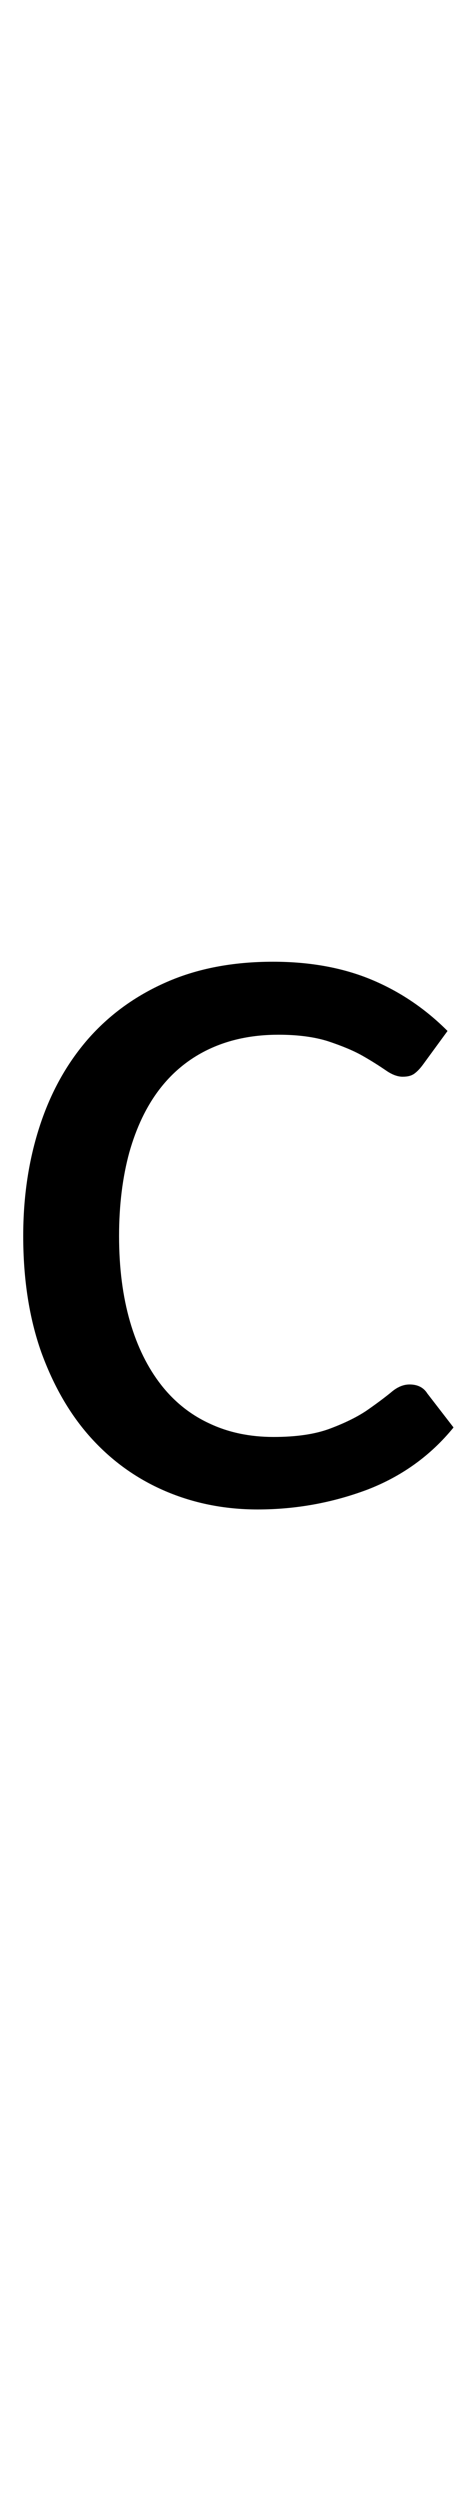 <?xml version="1.0" encoding="utf-8"?>
<!-- Generator: Adobe Illustrator 16.0.0, SVG Export Plug-In . SVG Version: 6.00 Build 0)  -->
<!DOCTYPE svg PUBLIC "-//W3C//DTD SVG 1.1 Tiny//EN" "http://www.w3.org/Graphics/SVG/1.1/DTD/svg11-tiny.dtd">
<svg version="1.1" baseProfile="tiny" id="Capa_1" xmlns="http://www.w3.org/2000/svg" xmlns:xlink="http://www.w3.org/1999/xlink"
	 x="0px" y="0px" width="18.83px" height="100px" viewBox="0 0 18.83 100" xml:space="preserve">
<path d="M16.95,42.58c-0.11,0.15-0.22,0.27-0.34,0.36s-0.27,0.13-0.48,0.13s-0.44-0.09-0.68-0.26c-0.25-0.17-0.56-0.37-0.93-0.58
	s-0.84-0.4-1.38-0.58c-0.54-0.17-1.2-0.26-1.98-0.26c-1.04,0-1.95,0.19-2.75,0.56c-0.8,0.37-1.47,0.91-2.01,1.61
	c-0.54,0.7-0.94,1.55-1.22,2.54c-0.27,0.99-0.41,2.11-0.41,3.34c0,1.29,0.15,2.43,0.44,3.43c0.29,1,0.71,1.84,1.24,2.52
	s1.18,1.2,1.94,1.55c0.76,0.36,1.62,0.54,2.57,0.54c0.91,0,1.66-0.11,2.25-0.33c0.59-0.22,1.08-0.46,1.47-0.72
	c0.39-0.27,0.71-0.51,0.97-0.72c0.25-0.22,0.5-0.33,0.76-0.33c0.32,0,0.56,0.12,0.71,0.36l1.05,1.36c-0.92,1.13-2.08,1.96-3.46,2.49
	c-1.39,0.52-2.85,0.79-4.39,0.79c-1.33,0-2.57-0.25-3.71-0.74c-1.14-0.49-2.13-1.2-2.97-2.13c-0.84-0.93-1.5-2.08-1.99-3.43
	c-0.48-1.36-0.72-2.91-0.72-4.64c0-1.58,0.22-3.04,0.66-4.39s1.08-2.5,1.93-3.48c0.85-0.97,1.89-1.73,3.14-2.28s2.67-0.82,4.28-0.82
	c1.48,0,2.8,0.24,3.95,0.72c1.15,0.48,2.16,1.17,3.04,2.05L16.95,42.58z"/>
</svg>
